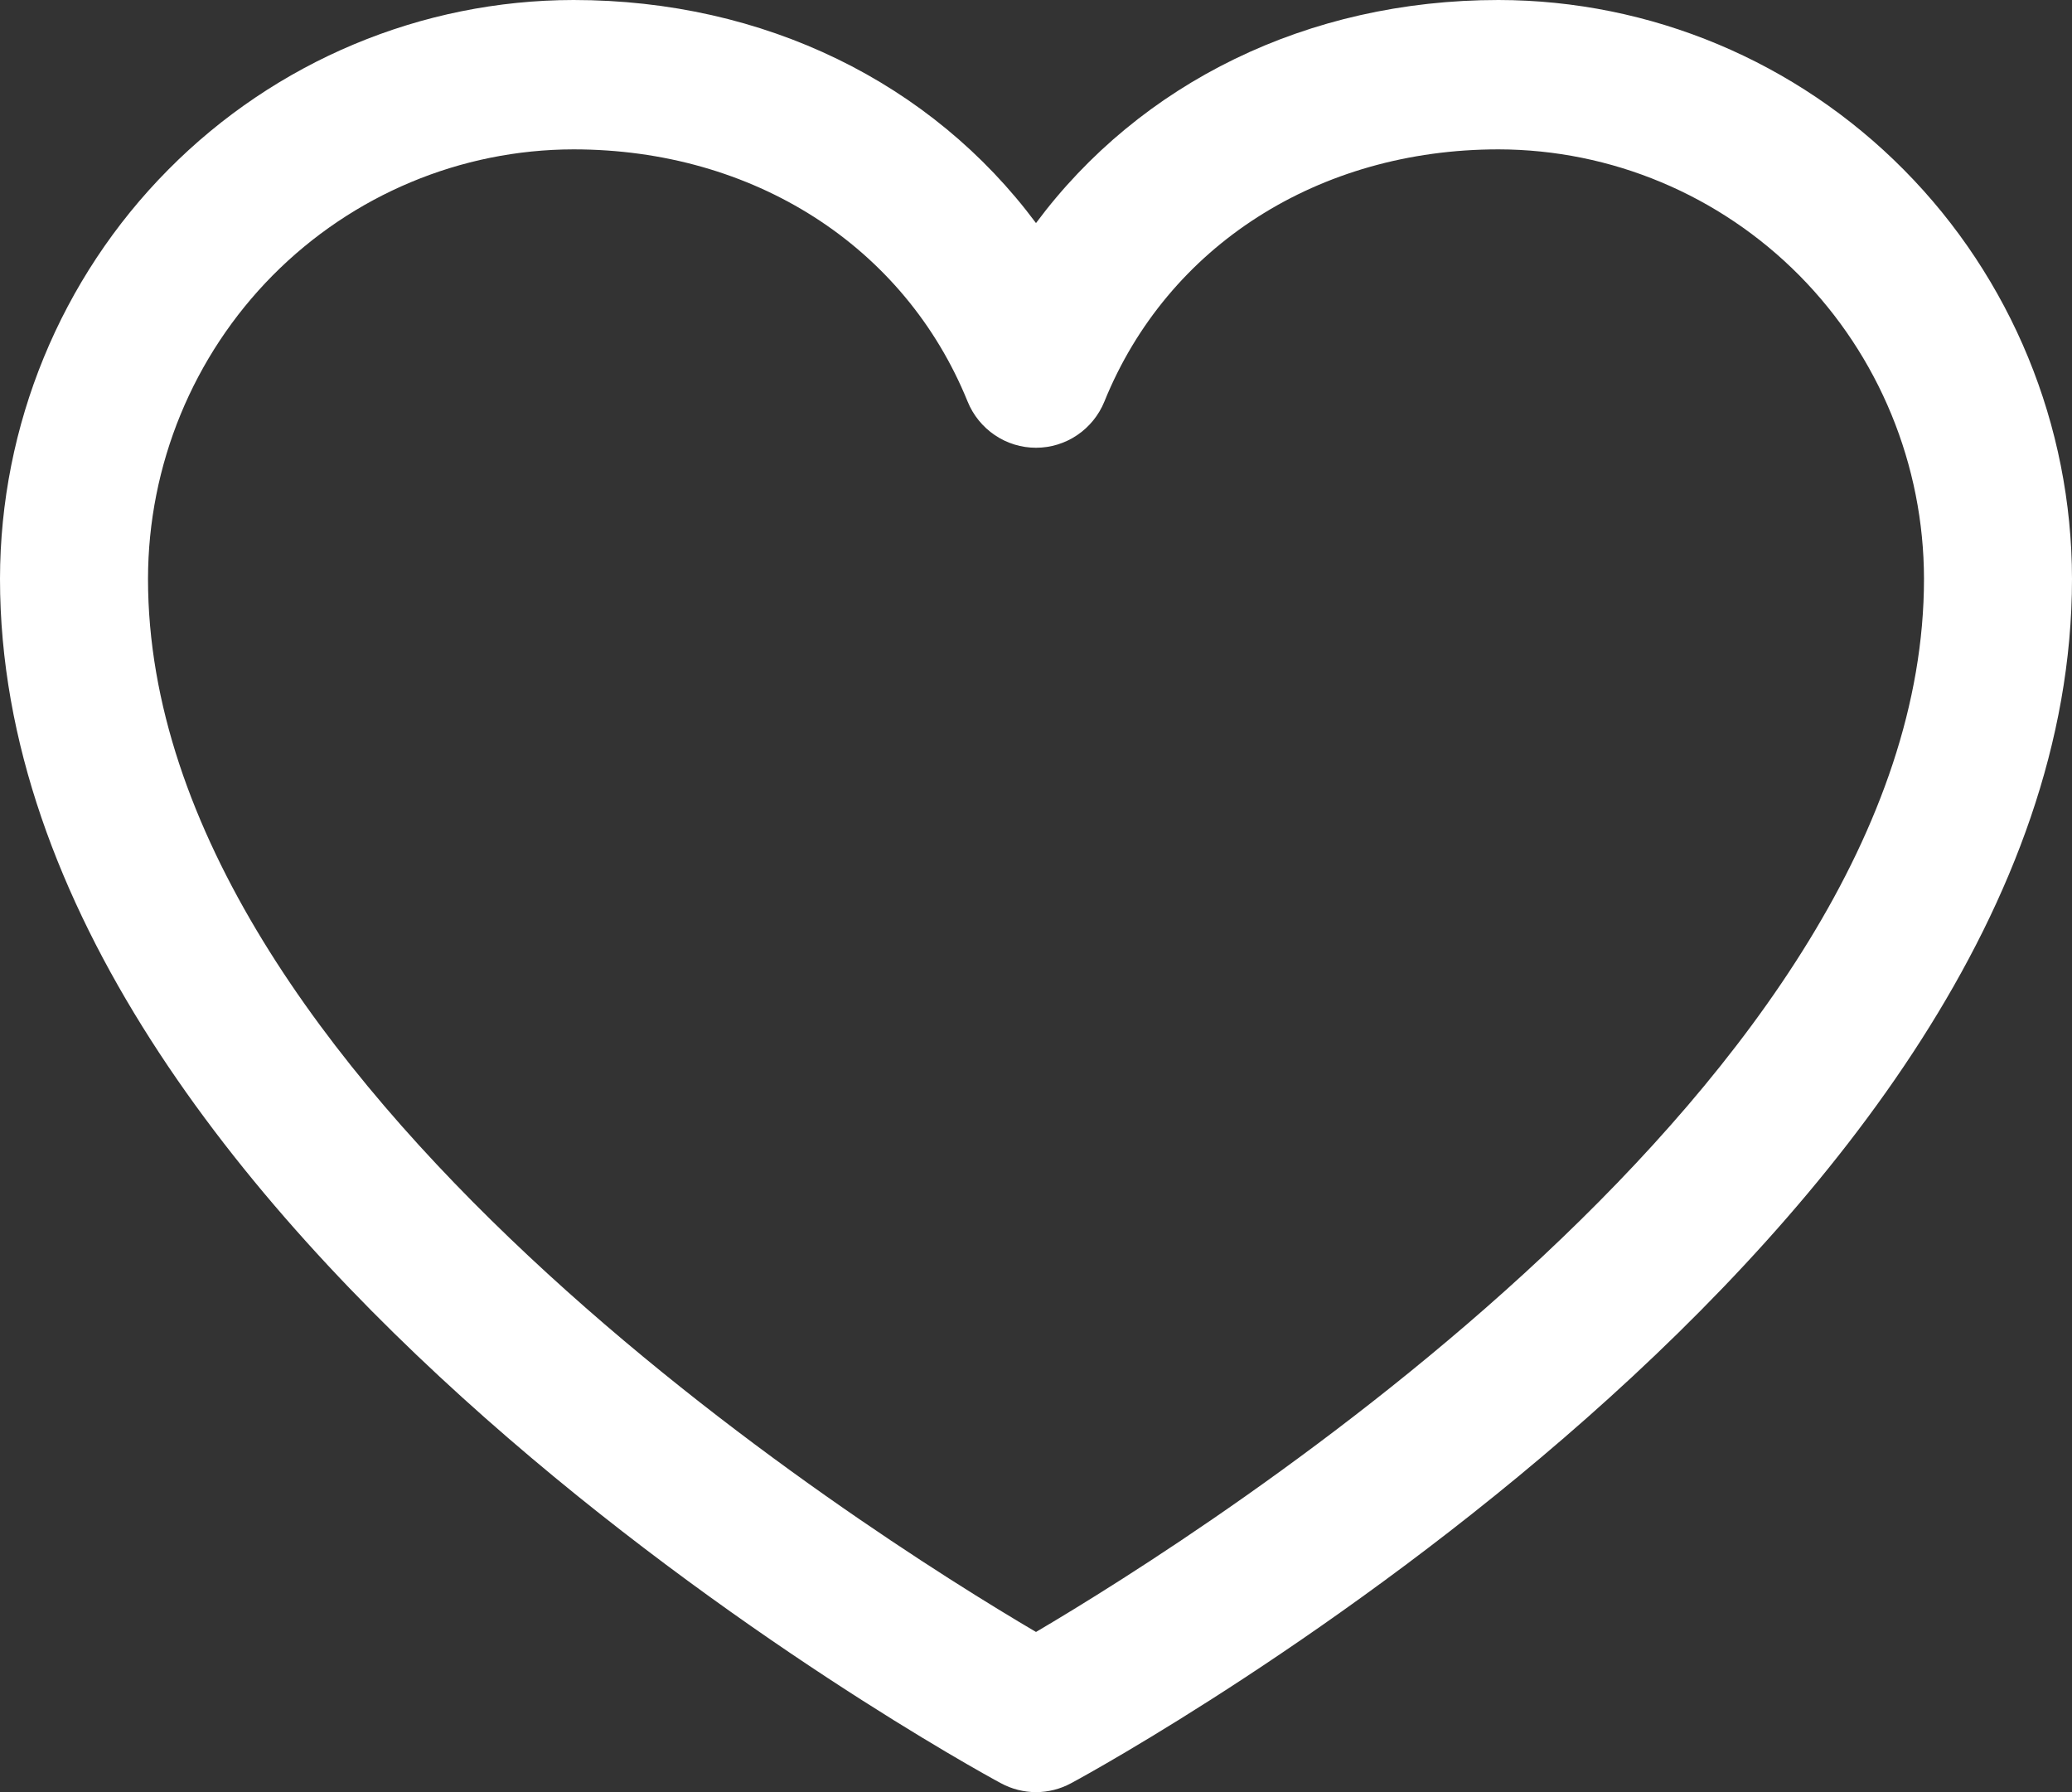 <svg xmlns="http://www.w3.org/2000/svg" width="37" height="32" viewBox="0 0 37 32" fill="none">
  <rect x="0" y="0" width="37" height="32" fill="#333333" stroke="none"/>
  <path d="M26.759 0C23.348 0 20.362 1.48 18.5 3.983C16.638 1.48 13.652 0 10.241 0C7.526 0.003 4.923 1.093 3.003 3.031C1.083 4.968 0.003 7.596 0 10.336C0 22.005 17.144 31.451 17.874 31.841C18.066 31.945 18.282 32 18.5 32C18.718 32 18.934 31.945 19.126 31.841C19.856 31.451 37 22.005 37 10.336C36.997 7.596 35.917 4.968 33.997 3.031C32.077 1.093 29.474 0.003 26.759 0ZM18.5 29.14C15.484 27.366 2.643 19.286 2.643 10.336C2.645 8.303 3.447 6.354 4.871 4.916C6.296 3.479 8.227 2.67 10.241 2.667C13.454 2.667 16.151 4.394 17.278 7.168C17.377 7.413 17.547 7.622 17.764 7.769C17.982 7.917 18.238 7.995 18.5 7.995C18.762 7.995 19.018 7.917 19.236 7.769C19.453 7.622 19.623 7.413 19.722 7.168C20.849 4.389 23.546 2.667 26.759 2.667C28.773 2.67 30.704 3.479 32.129 4.916C33.553 6.354 34.355 8.303 34.357 10.336C34.357 19.273 21.513 27.365 18.5 29.14Z" fill="white"/>
</svg>